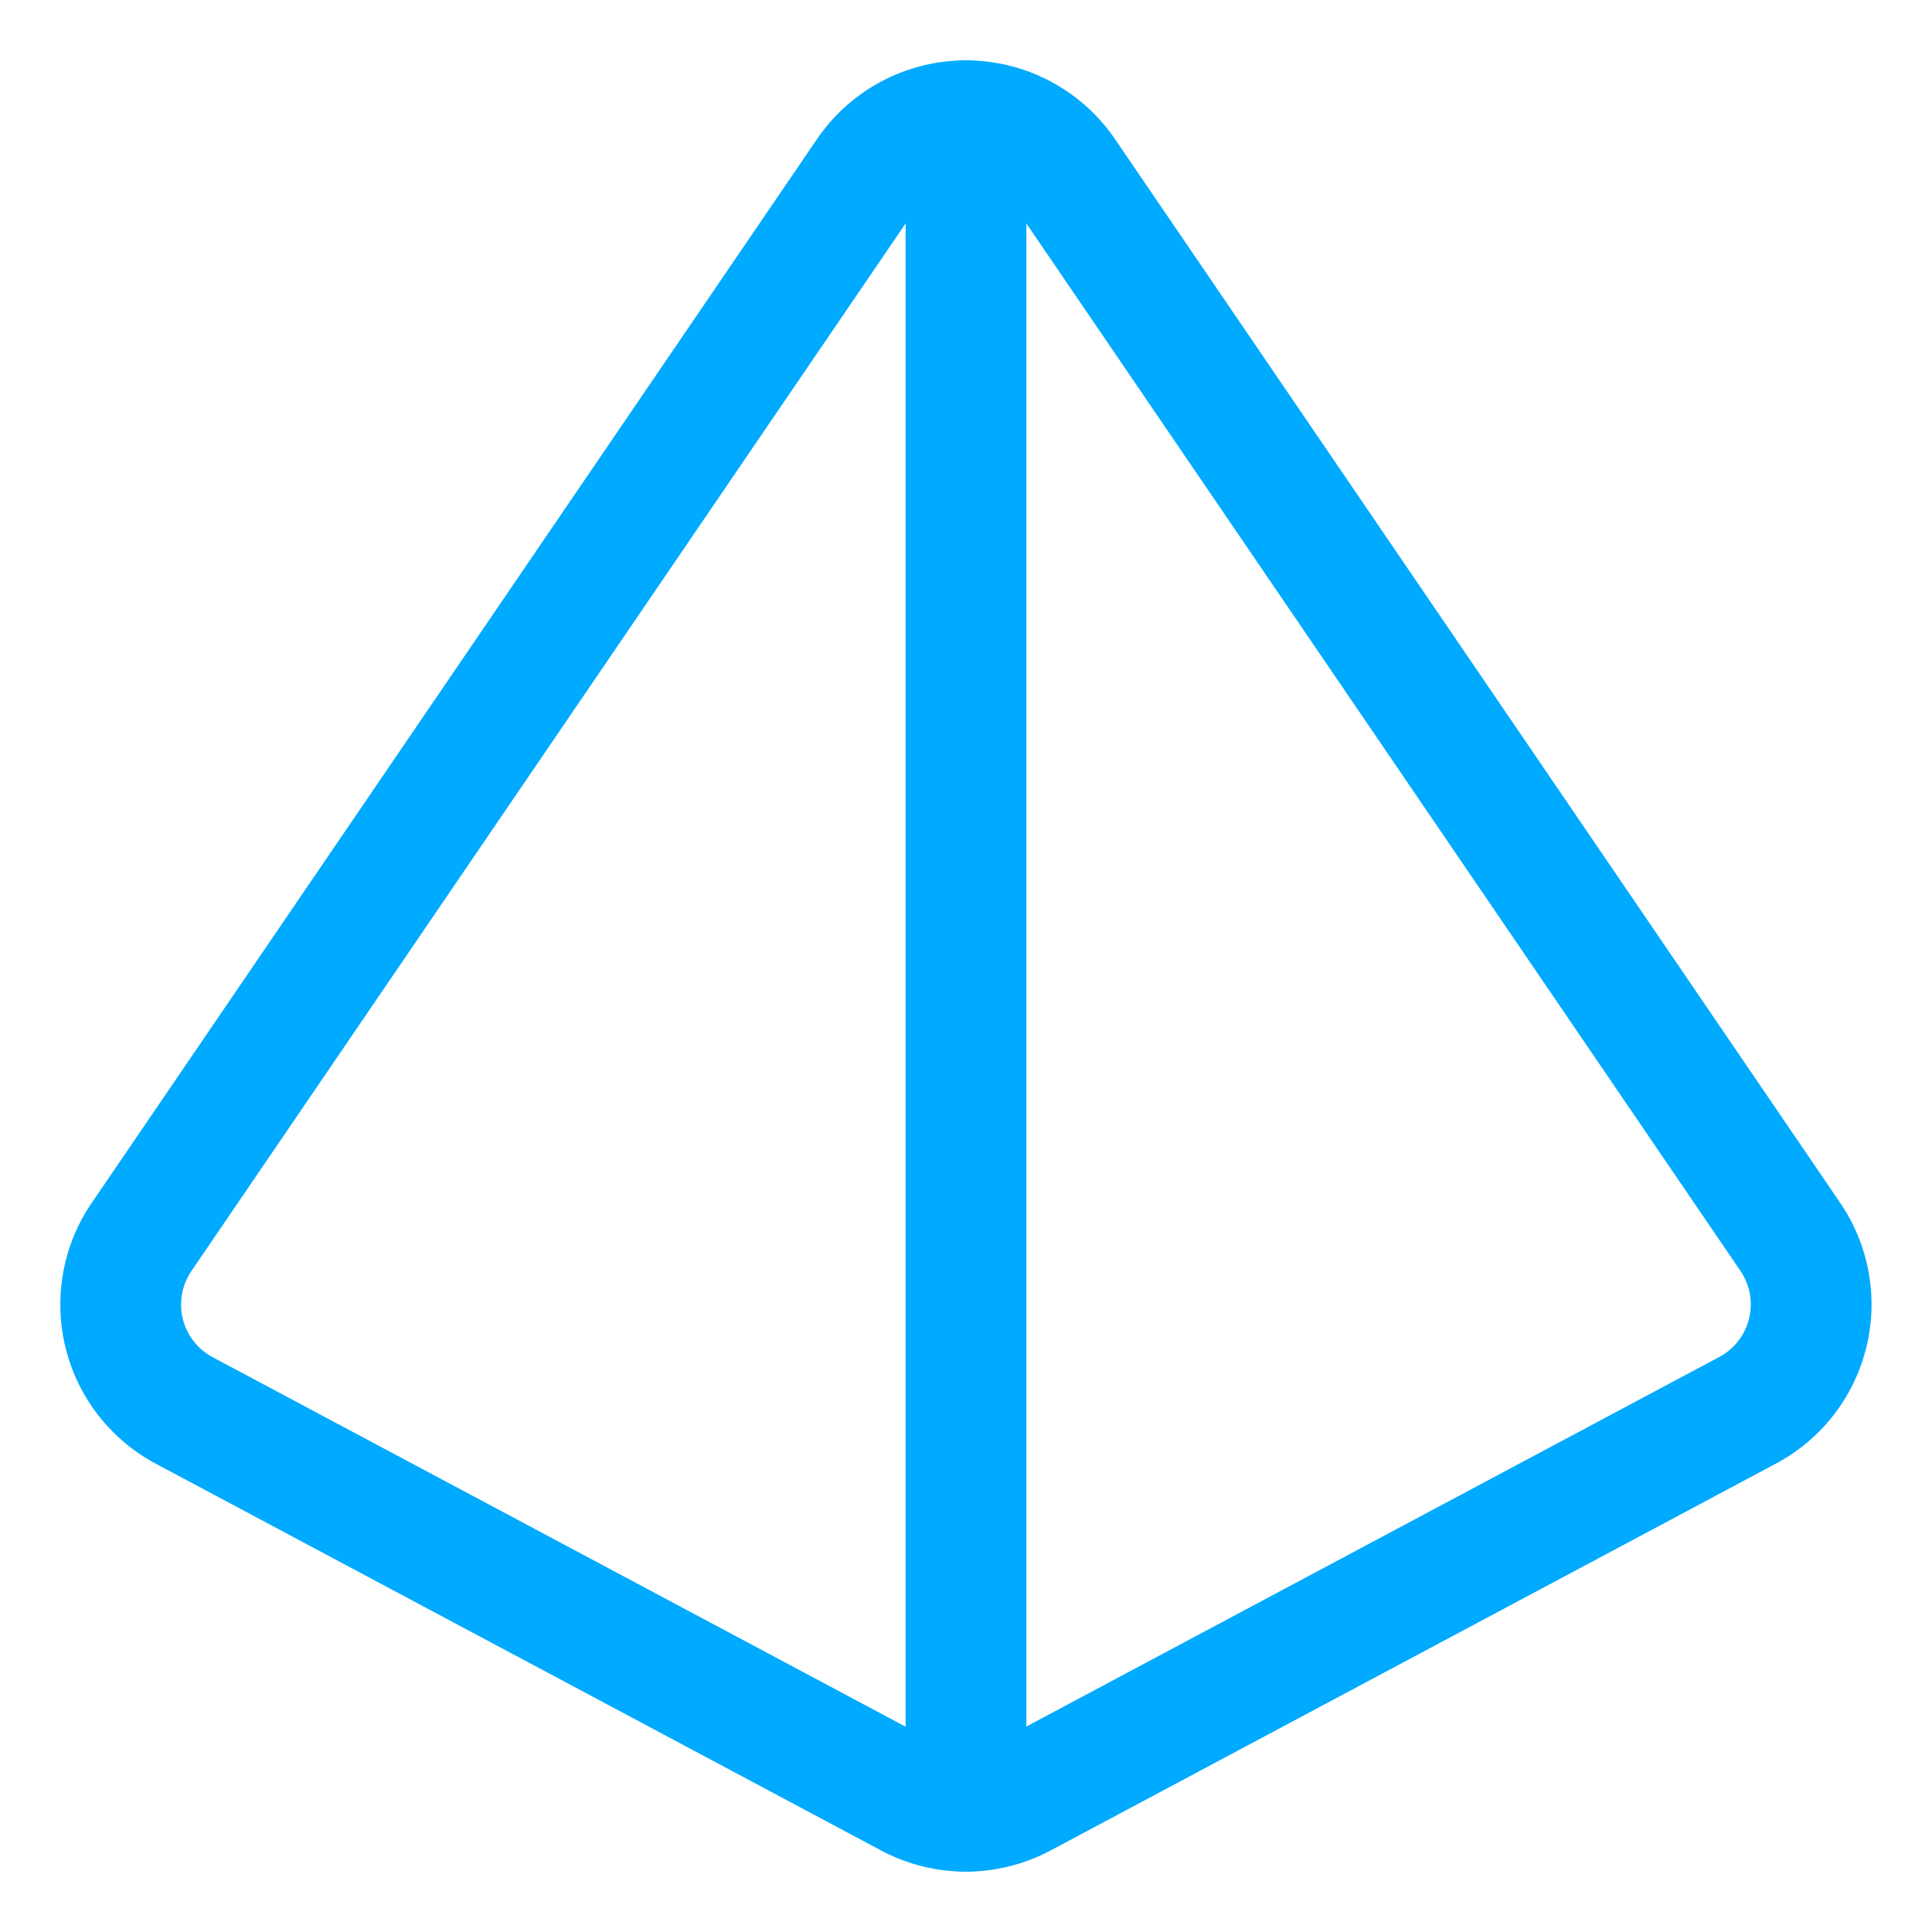 <?xml version="1.0" encoding="utf-8"?><!-- Uploaded to: SVG Repo, www.svgrepo.com, Generator: SVG Repo
Mixer Tools -->
<svg width="200" height="200" viewBox="0 0 512 512" id="icons" xmlns="http://www.w3.org/2000/svg">
    <path
        d="M229.73,45.88,37.53,327.79a31.79,31.79,0,0,0,11.31,46L241,476.26a31.77,31.77,0,0,0,29.92,0l192.2-102.51a31.79,31.79,0,0,0,11.31-46L282.27,45.88A31.8,31.8,0,0,0,229.73,45.88Z"
        fill="none" stroke="#00aaff" stroke-linecap="round" stroke-linejoin="round"
        stroke-width="32" />
    <line x1="256" y1="32" x2="256" y2="480" fill="none" stroke="#00aaff" stroke-linecap="round"
        stroke-linejoin="round" stroke-width="32" />
</svg>